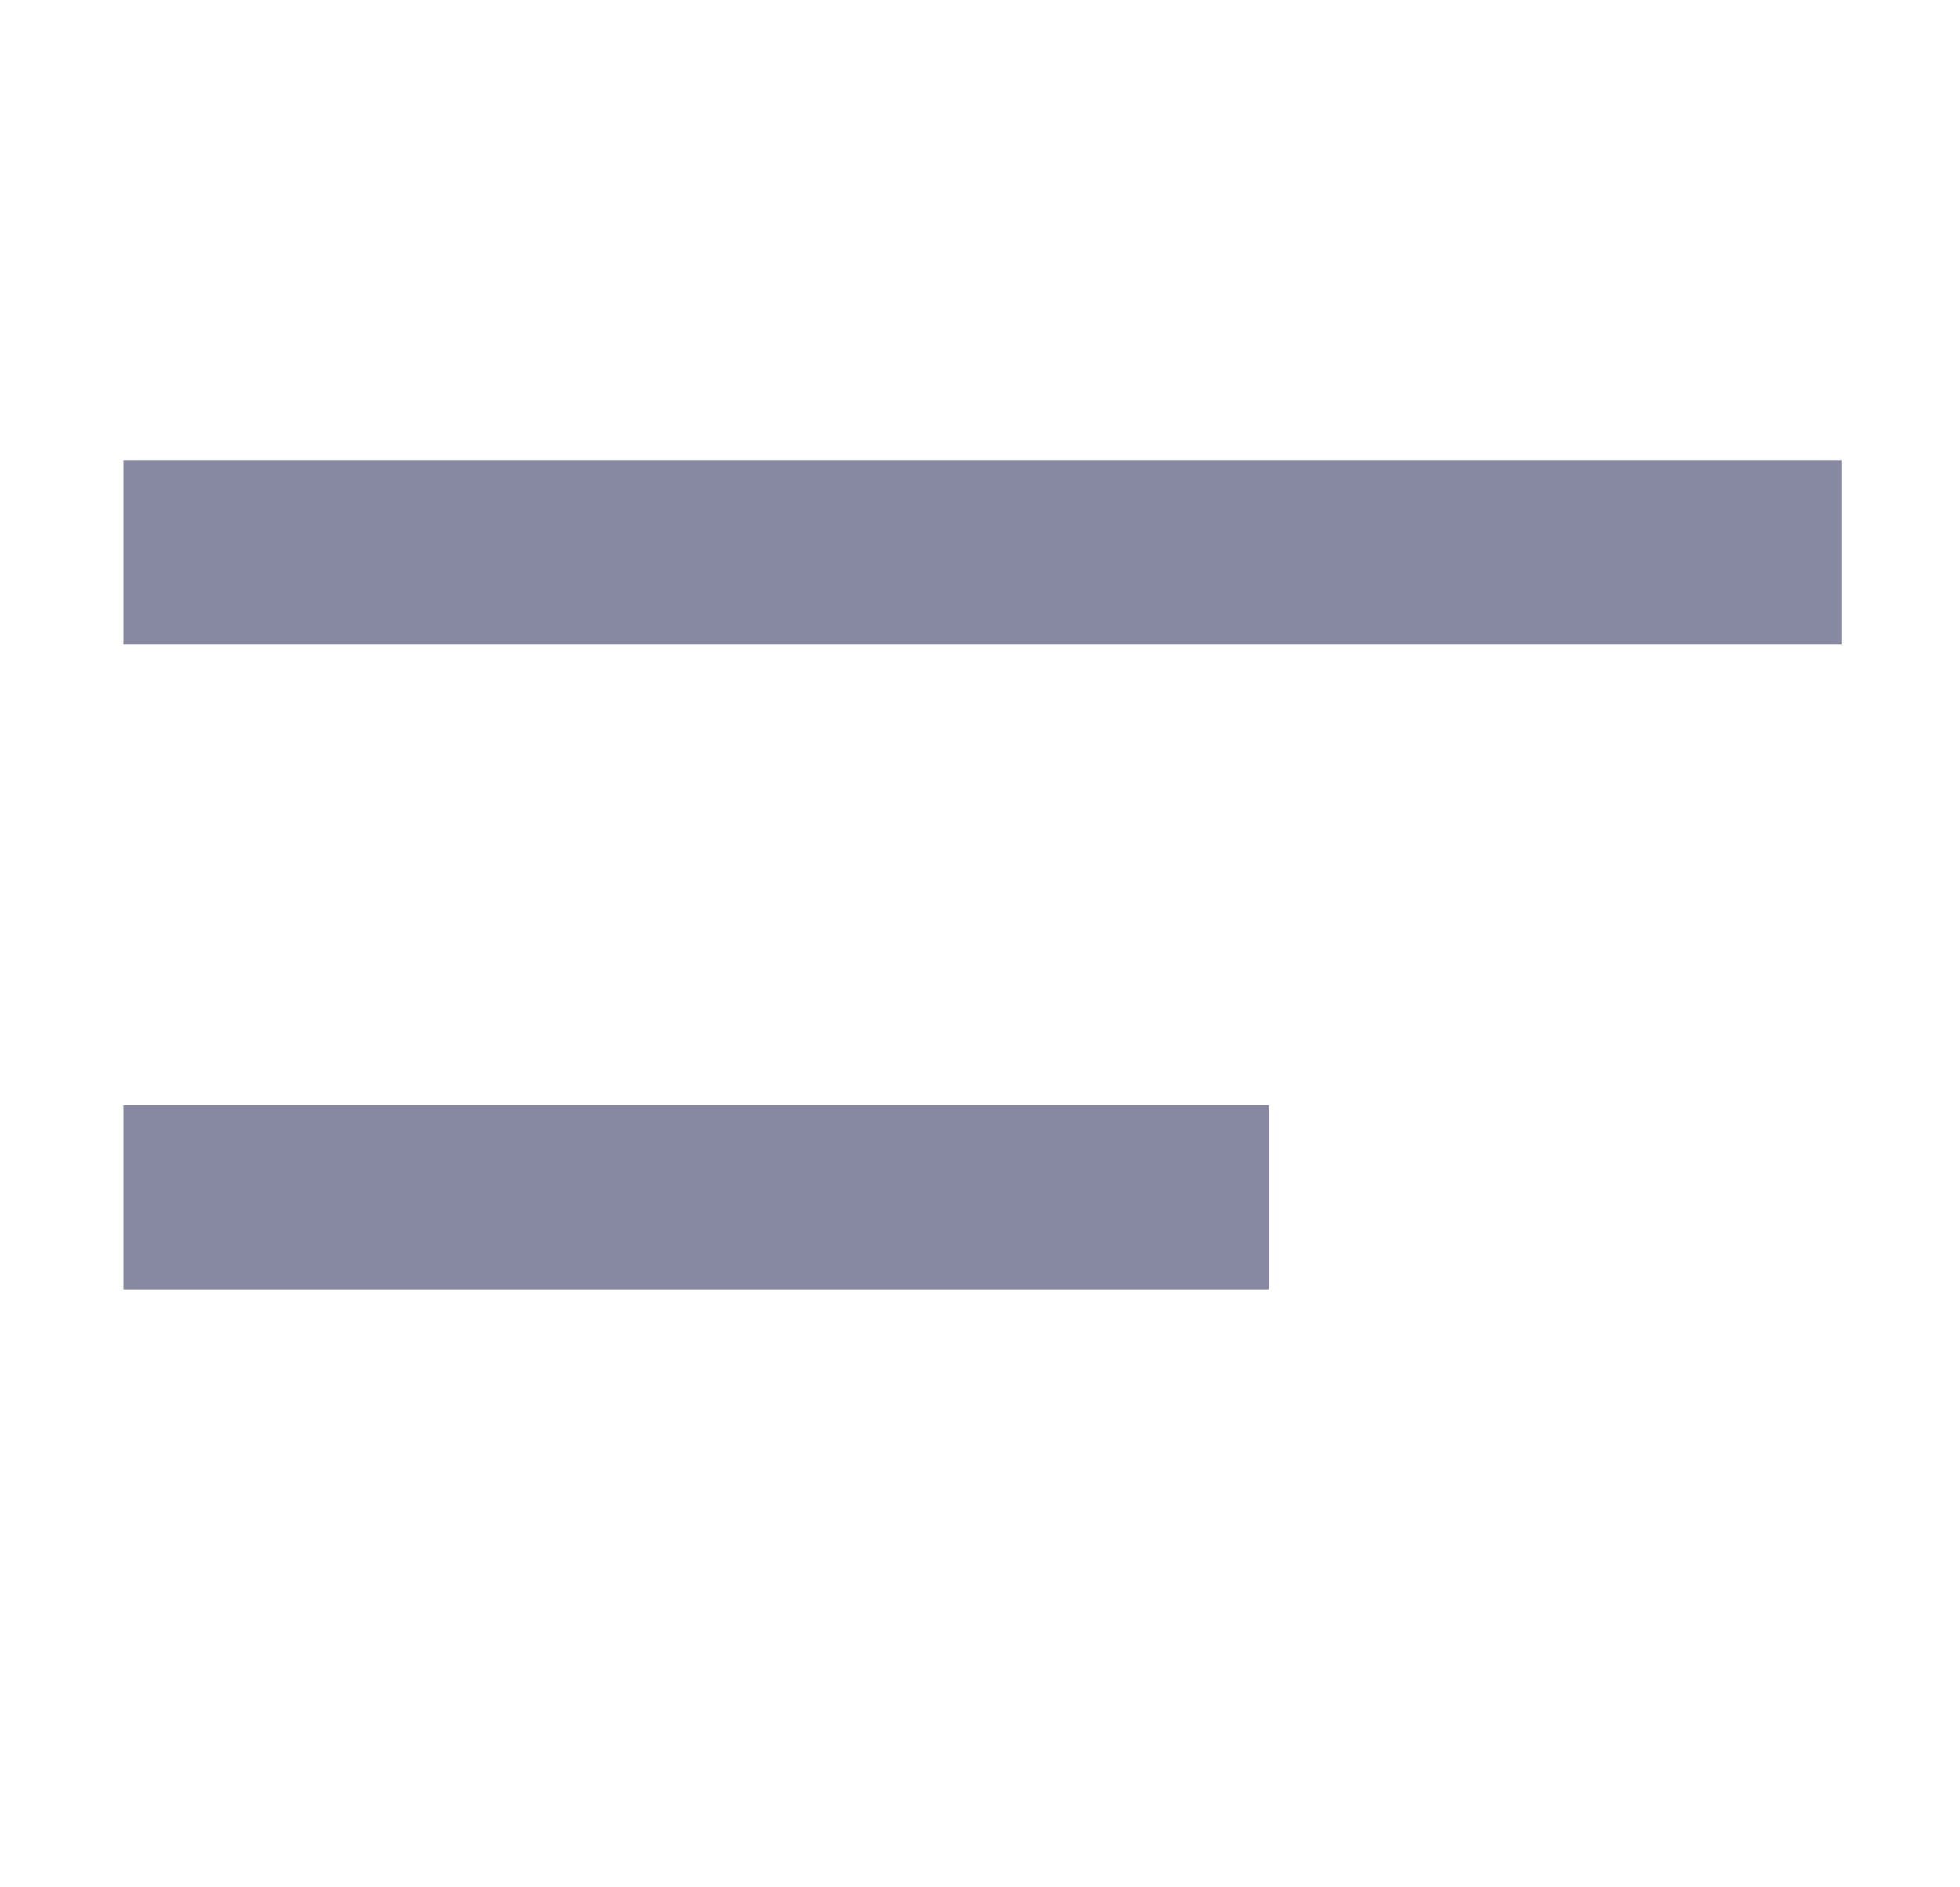 <svg width="27" height="26" viewBox="0 0 27 26" fill="none" xmlns="http://www.w3.org/2000/svg">
<path d="M1.701 6.343H25.367V8.881H1.701V6.343ZM1.701 15.225H17.478V17.762H1.701V15.225Z" fill="#8789A3"/>
</svg>
